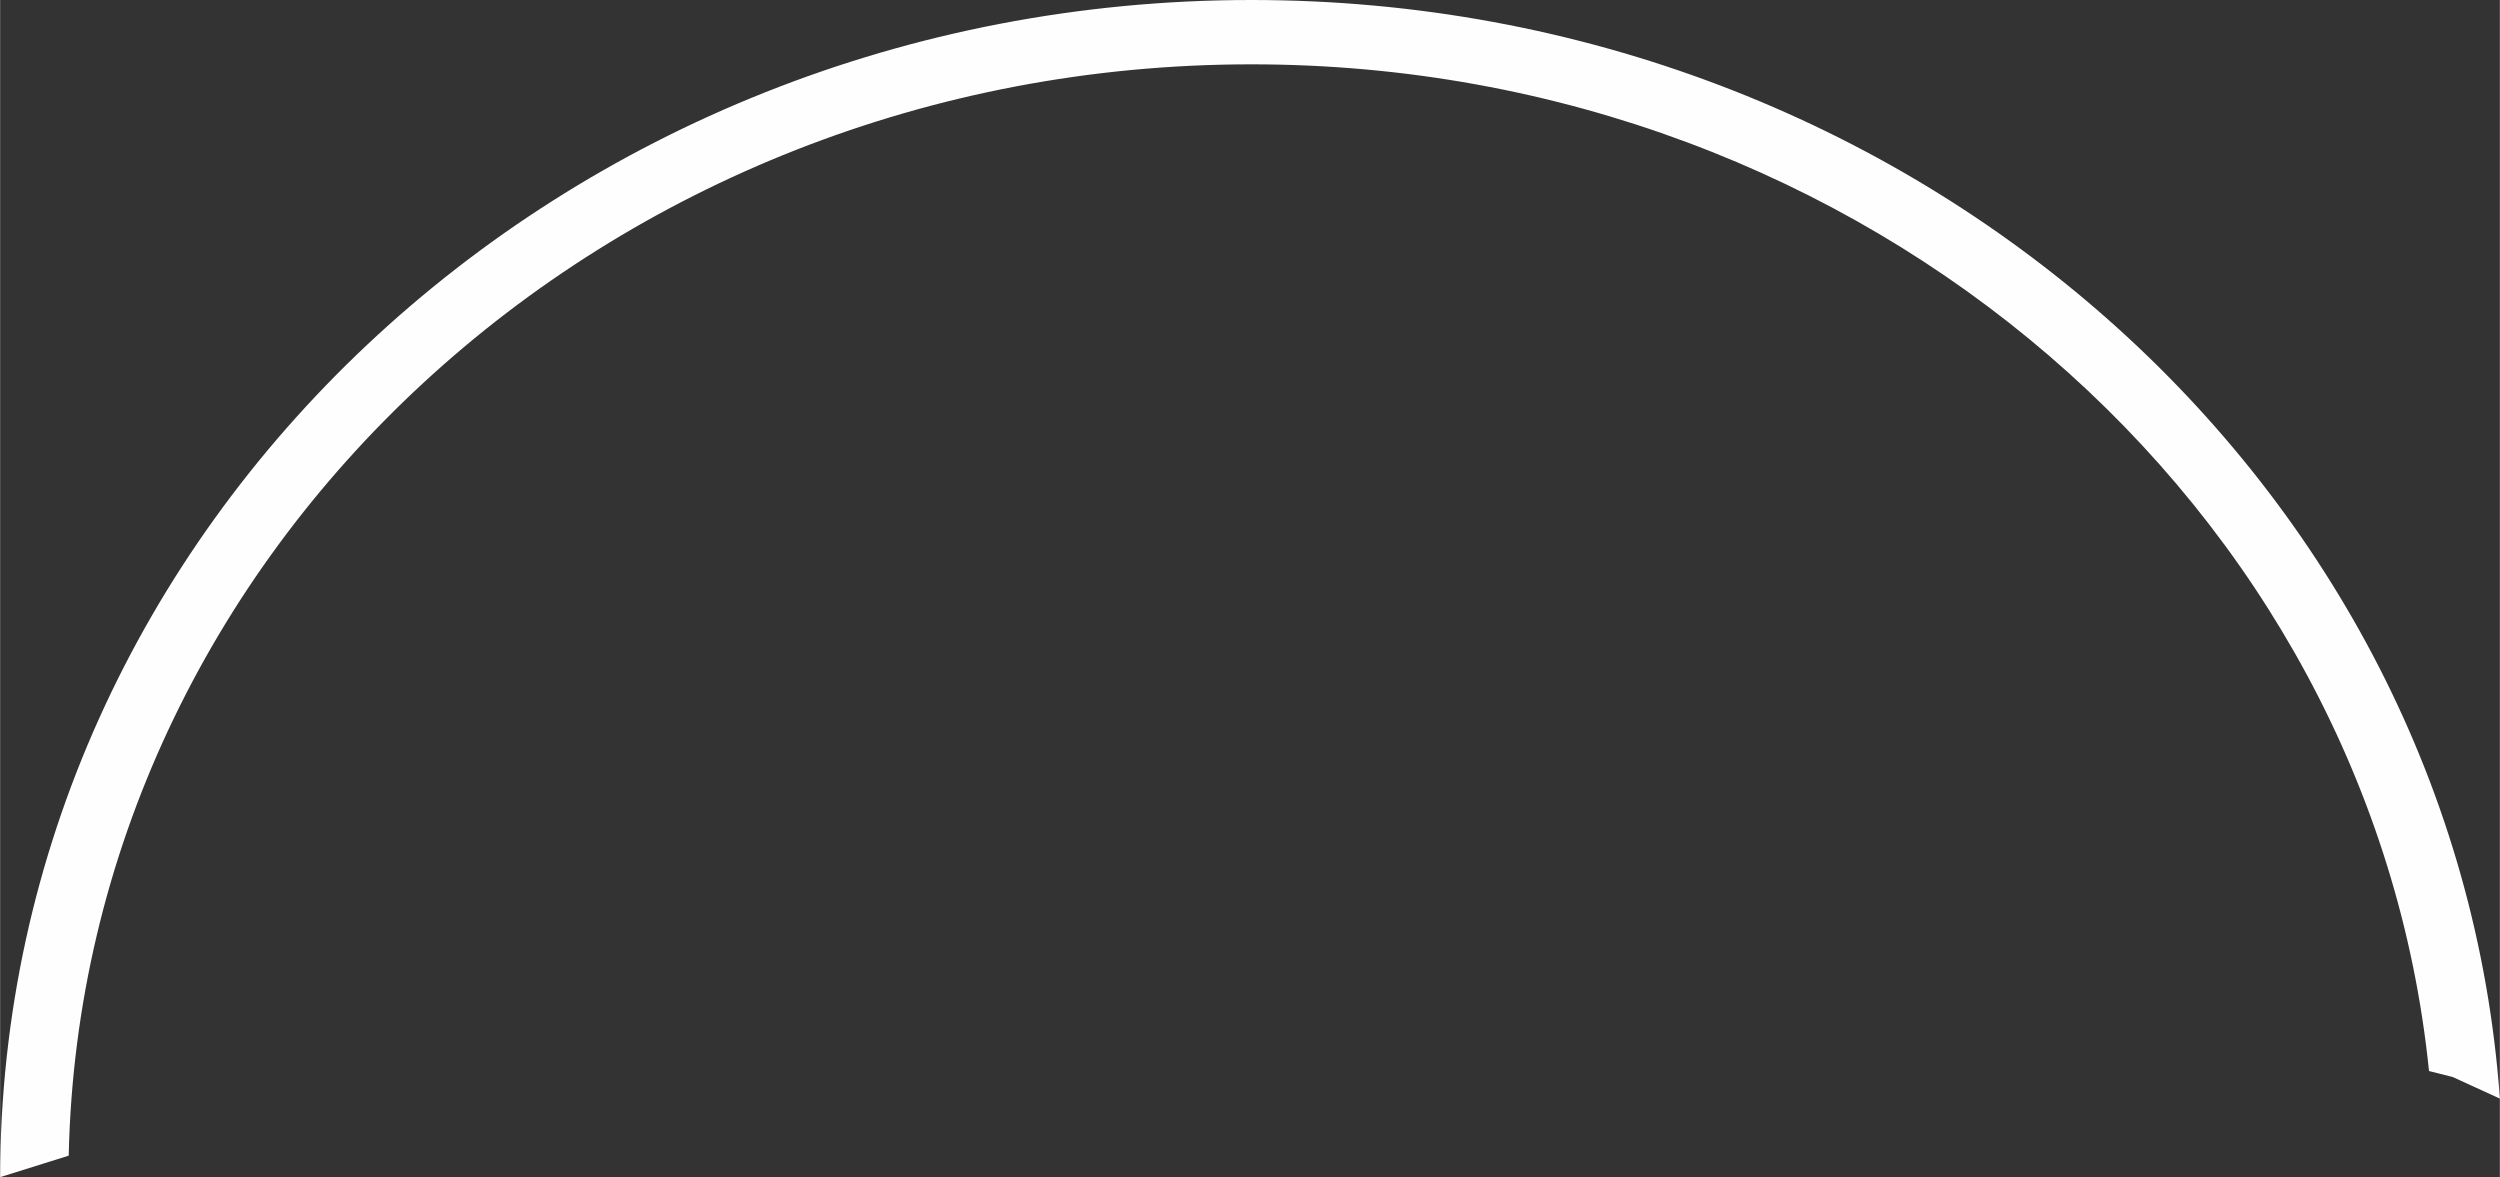 <?xml version="1.0" encoding="UTF-8"?>
<!DOCTYPE svg PUBLIC "-//W3C//DTD SVG 1.1//EN" "http://www.w3.org/Graphics/SVG/1.1/DTD/svg11.dtd">
<!-- Creator: CorelDRAW -->
<svg xmlns="http://www.w3.org/2000/svg" xml:space="preserve" width="8.234in" height="3.877in" version="1.1" style="shape-rendering:geometricPrecision; text-rendering:geometricPrecision; image-rendering:optimizeQuality; fill-rule:evenodd; clip-rule:evenodd"
viewBox="0 0 8282.95 3900.45"
 xmlns:xlink="http://www.w3.org/1999/xlink"
 xmlns:xodm="http://www.corel.com/coreldraw/odm/2003">
 <rect x="0" y="0" width="8282.95" height="3900.45" fill="#333333" stroke="none"/>
 <defs>
  <style type="text/css">
   <![CDATA[
    .fil0 {fill:#FEFEFE}
   ]]>
  </style>
 </defs>
 <g id="Layer_x0020_1">
  <path class="fil0" d="M8282.95 3640.25c-144.91,-2033.22 -1941.4,-3640.25 -4136.64,-3640.25 -2288.12,0 -4143.3,1745.82 -4146.3,3900.45l227.24 -71.14c43.19,-2004.05 1781.17,-3616.16 3919.07,-3616.16 2037.19,0 3711.22,1463.82 3901.81,3335.7l78.91 20.01 155.93 71.38z"/>
 </g>
</svg>

